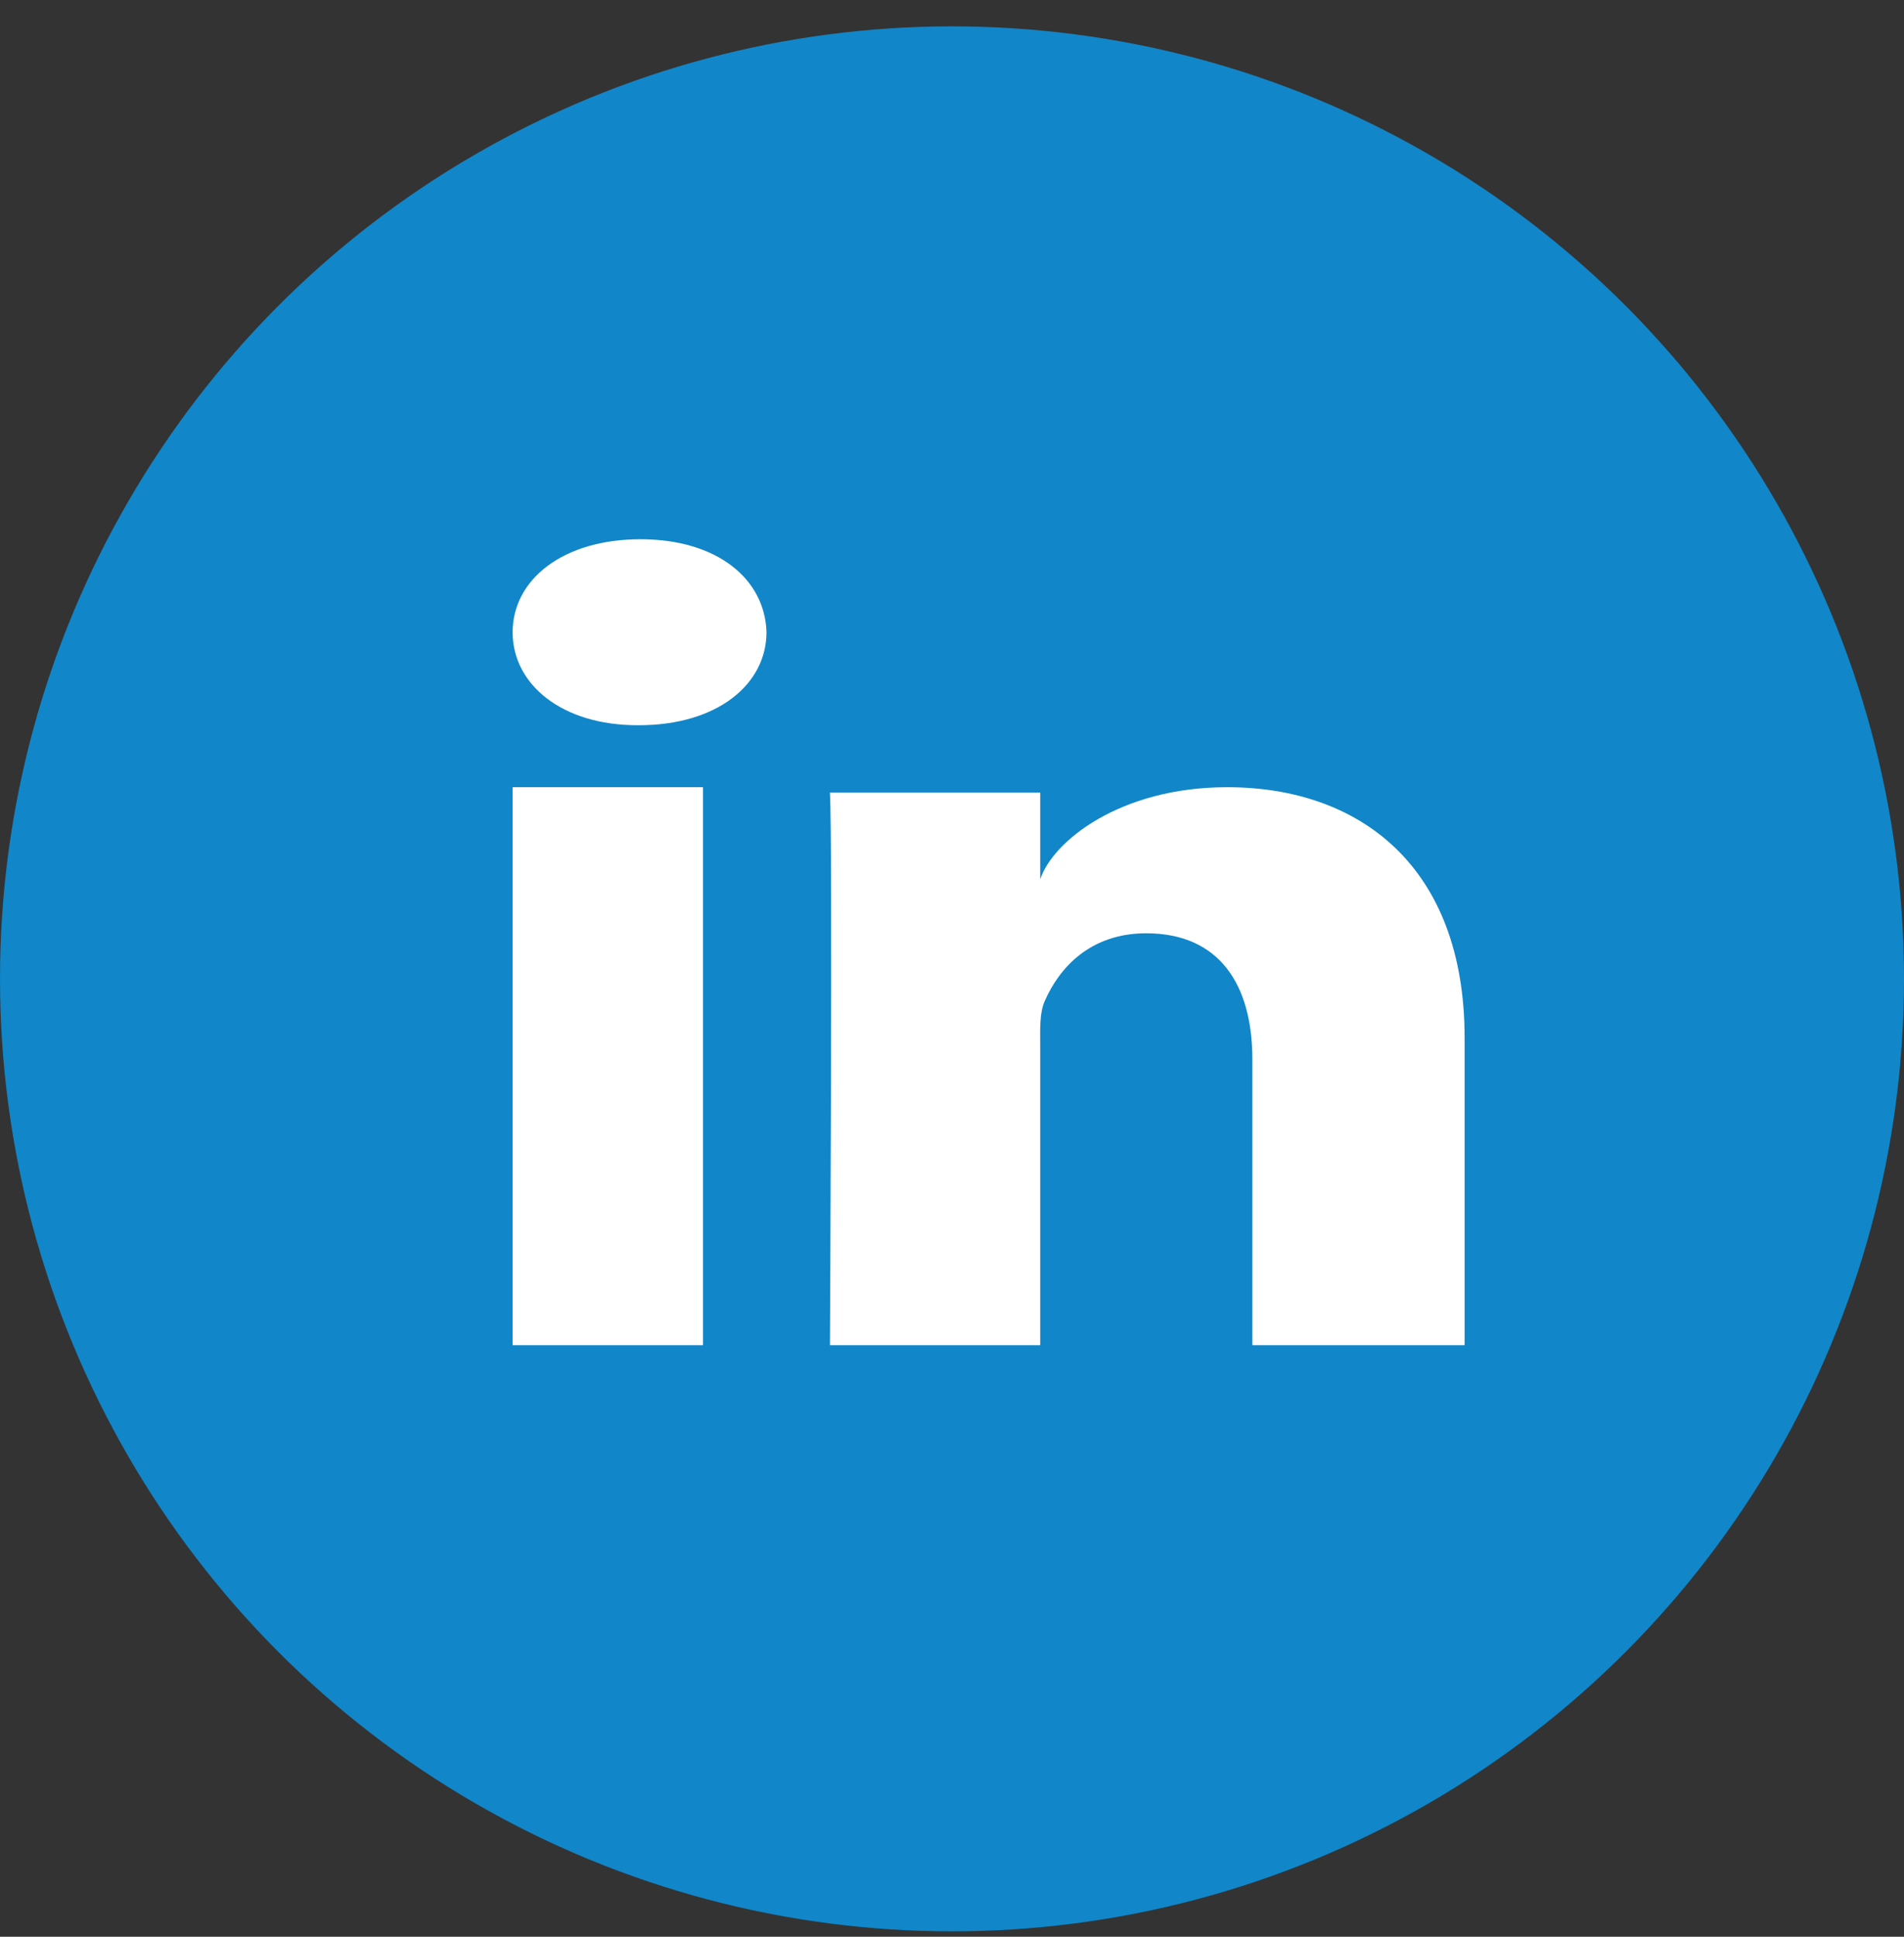 <?xml version="1.0" encoding="UTF-8"?>
<svg width="60px" height="61px" viewBox="0 0 60 61" version="1.1" xmlns="http://www.w3.org/2000/svg" xmlns:xlink="http://www.w3.org/1999/xlink">
    <rect x="0" y="0" width="60" height="61" fill="#333333" stroke="none"/>
    <!-- Generator: Sketch 54 (76480) - https://sketchapp.com -->
    <title>linkedin</title>
    <desc>Created with Sketch.</desc>
    <g id="Page-1" stroke="none" stroke-width="1" fill="none" fill-rule="evenodd">
        <g id="Disappear-Dents---Homepage" transform="translate(-1122, -8097)">
            <g id="Group-18" transform="translate(1052, 8097.83)">
                <g id="linkedin" transform="translate(70, -0)">
                    <circle id="Oval-6-Copy-3" fill="#1186C8" cx="30" cy="30" r="30"></circle>
                    <path d="M46.154,41.538 L39.465,41.538 L39.465,32.532 C39.465,30.174 38.419,28.565 36.118,28.565 C34.358,28.565 33.38,29.651 32.924,30.697 C32.753,31.073 32.78,31.595 32.78,32.12 L32.78,41.538 L26.154,41.538 C26.154,41.538 26.239,25.584 26.154,24.133 L32.78,24.133 L32.78,26.865 C33.172,25.671 35.289,23.964 38.67,23.964 C42.86,23.964 46.154,26.47 46.154,31.859 L46.154,41.538 Z M20.134,22.012 L20.086,22.012 C17.701,22.012 16.154,20.721 16.154,19.086 C16.154,17.418 17.748,16.154 20.18,16.154 C22.611,16.154 24.106,17.415 24.154,19.081 C24.154,20.718 22.611,22.012 20.134,22.012 L20.134,22.012 Z M16.154,41.538 L22.154,41.538 L22.154,23.964 L16.154,23.964 L16.154,41.538 Z" id="Fill-4" fill="#FFFFFF"></path>
                </g>
            </g>
        </g>
    </g>
</svg>